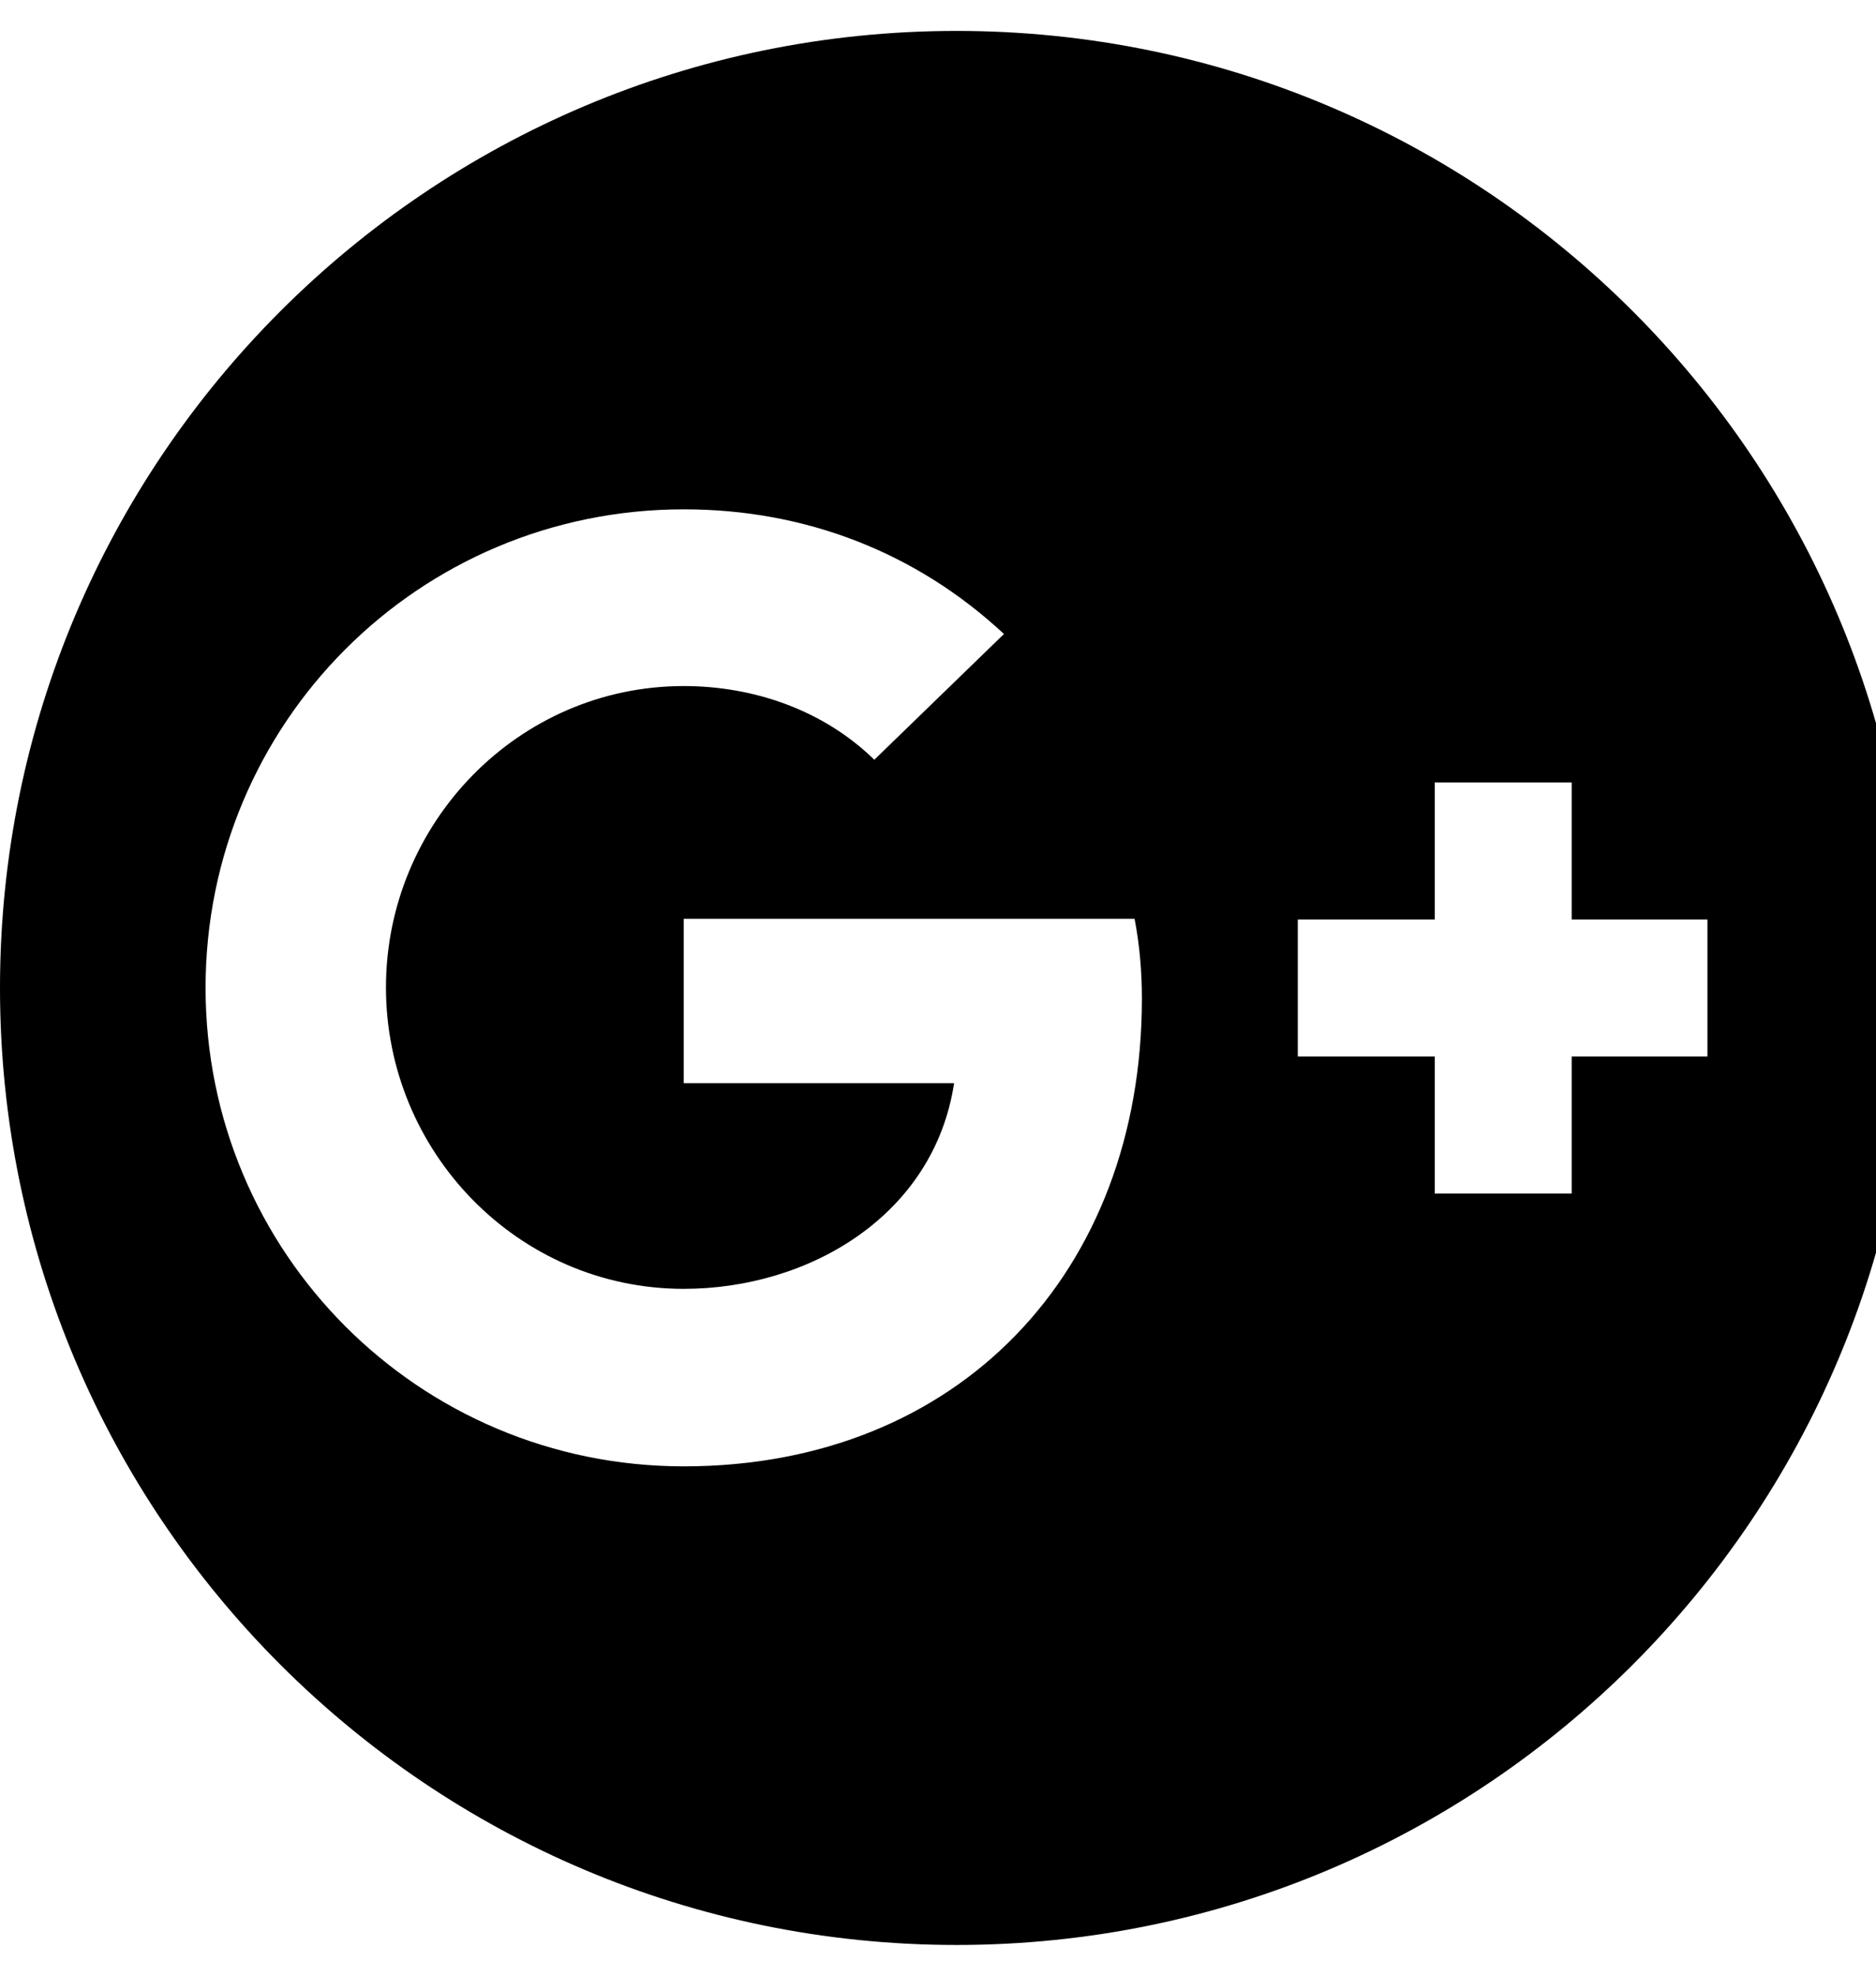 <!-- Generated by IcoMoon.io -->
<svg version="1.1" xmlns="http://www.w3.org/2000/svg" width="19" height="20" viewBox="0 0 19 20">
<title>google-plus</title>
<path d="M9.688 0.313c-5.348 0-9.688 4.34-9.688 9.688s4.34 9.688 9.688 9.688 9.688-4.34 9.688-9.688-4.34-9.688-9.688-9.688zM6.926 14.844c-2.687 0-4.844-2.168-4.844-4.844s2.156-4.844 4.844-4.844c1.223 0 2.348 0.43 3.242 1.262l-1.313 1.273c-0.516-0.504-1.223-0.746-1.93-0.746-1.676 0-3.016 1.387-3.016 3.051s1.336 3.051 3.016 3.051c1.273 0 2.535-0.746 2.738-2.082h-2.738v-1.664h4.566c0.051 0.266 0.074 0.531 0.074 0.809 0 2.766-1.855 4.734-4.641 4.734zM15.918 10.695v1.387h-1.387v-1.387h-1.387v-1.387h1.387v-1.387h1.387v1.387h1.375v1.387h-1.375z"></path>
</svg>
